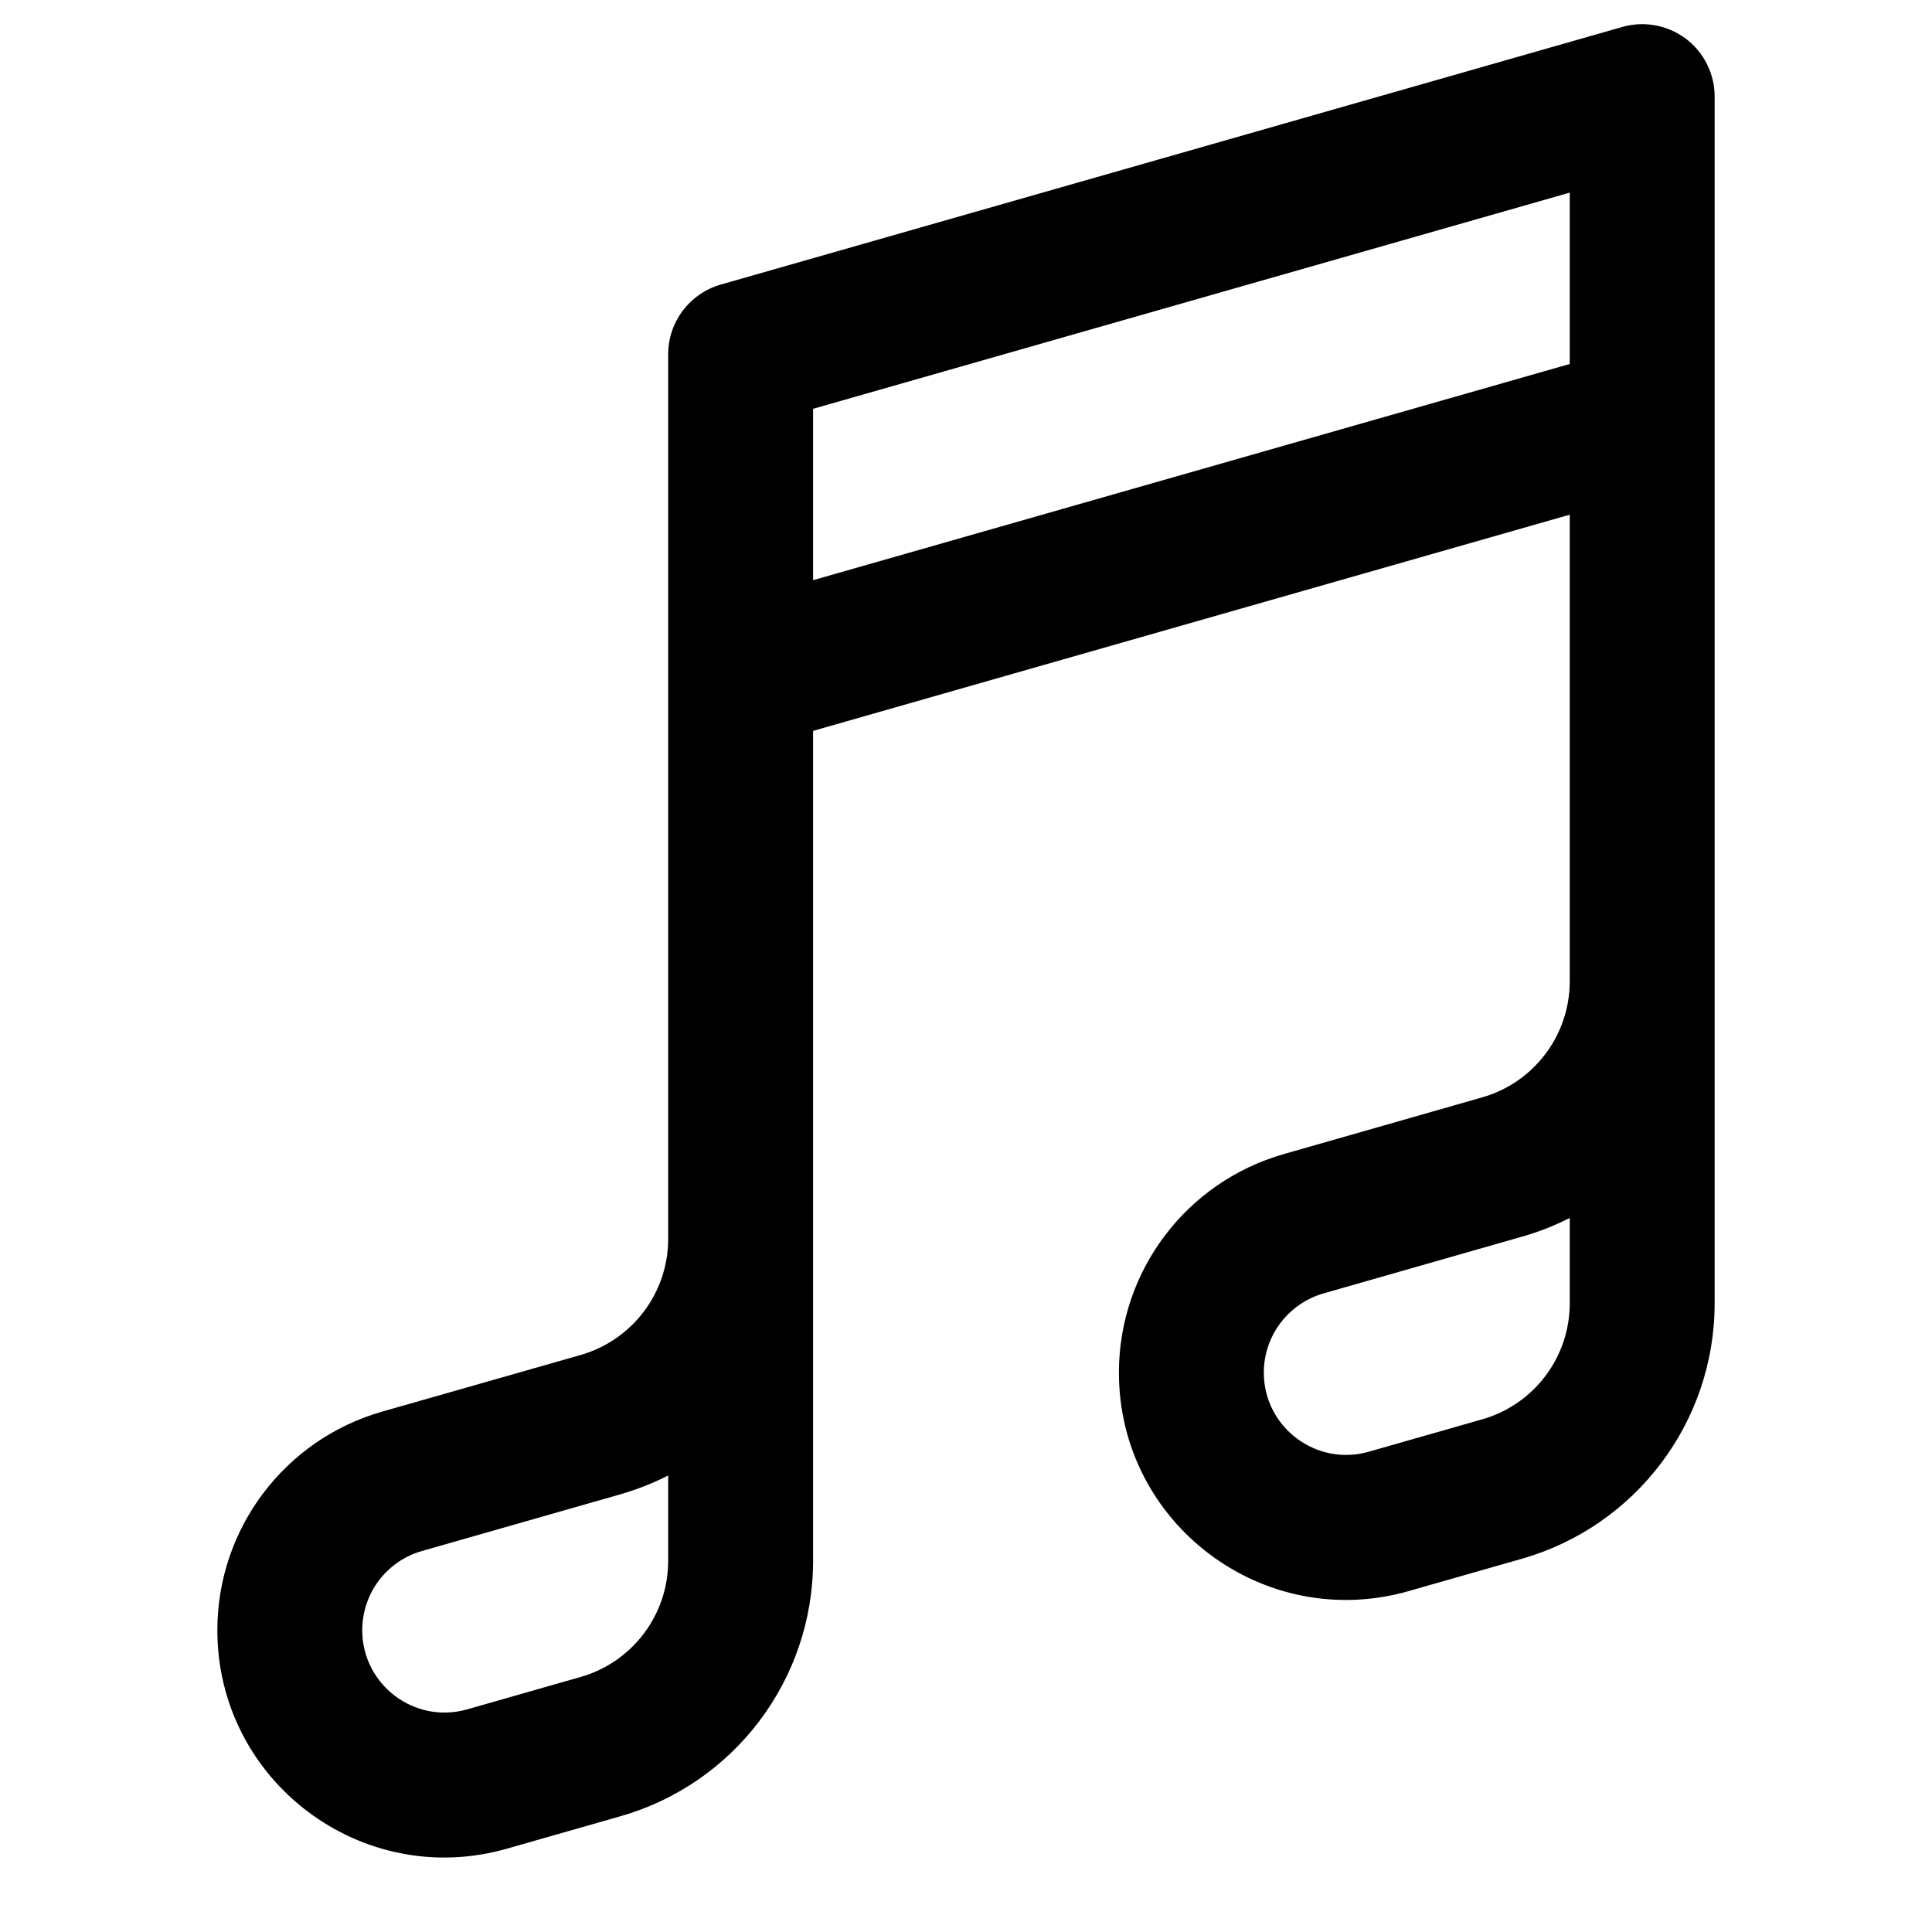<svg viewBox="0 0 20 20" xmlns="http://www.w3.org/2000/svg">
<path fill-rule="evenodd" clip-rule="evenodd" d="M17.452 0.401C17.64 0.543 17.75 0.765 17.75 1V4.317C17.75 4.328 17.75 4.339 17.75 4.351V13.491C17.75 14.719 16.936 15.798 15.755 16.136L14.582 16.471C13.079 16.9 11.583 15.772 11.583 14.209C11.583 13.158 12.28 12.235 13.29 11.947L15.343 11.36C15.88 11.207 16.25 10.716 16.25 10.158V5.328L8.417 7.566V16.158C8.417 17.386 7.603 18.465 6.422 18.802L5.249 19.137C3.746 19.567 2.25 18.438 2.25 16.875C2.25 15.825 2.946 14.902 3.956 14.613L6.01 14.027C6.547 13.873 6.917 13.383 6.917 12.825V7.017C6.916 7.005 6.916 6.994 6.917 6.983V3.667C6.917 3.332 7.139 3.038 7.461 2.946L16.794 0.279C17.02 0.214 17.264 0.26 17.452 0.401ZM8.417 6.006L16.25 3.768V1.994L8.417 4.232V6.006ZM6.917 15.274C6.761 15.354 6.595 15.419 6.422 15.469L4.368 16.056C4.002 16.16 3.75 16.495 3.75 16.875C3.75 17.442 4.292 17.851 4.837 17.695L6.01 17.36C6.547 17.207 6.917 16.716 6.917 16.158V15.274ZM16.25 12.608C16.094 12.687 15.929 12.753 15.755 12.802L13.702 13.389C13.336 13.494 13.083 13.828 13.083 14.209C13.083 14.775 13.626 15.184 14.17 15.028L15.343 14.693C15.88 14.54 16.25 14.05 16.25 13.491V12.608Z" fill="inherit"/>
</svg>
